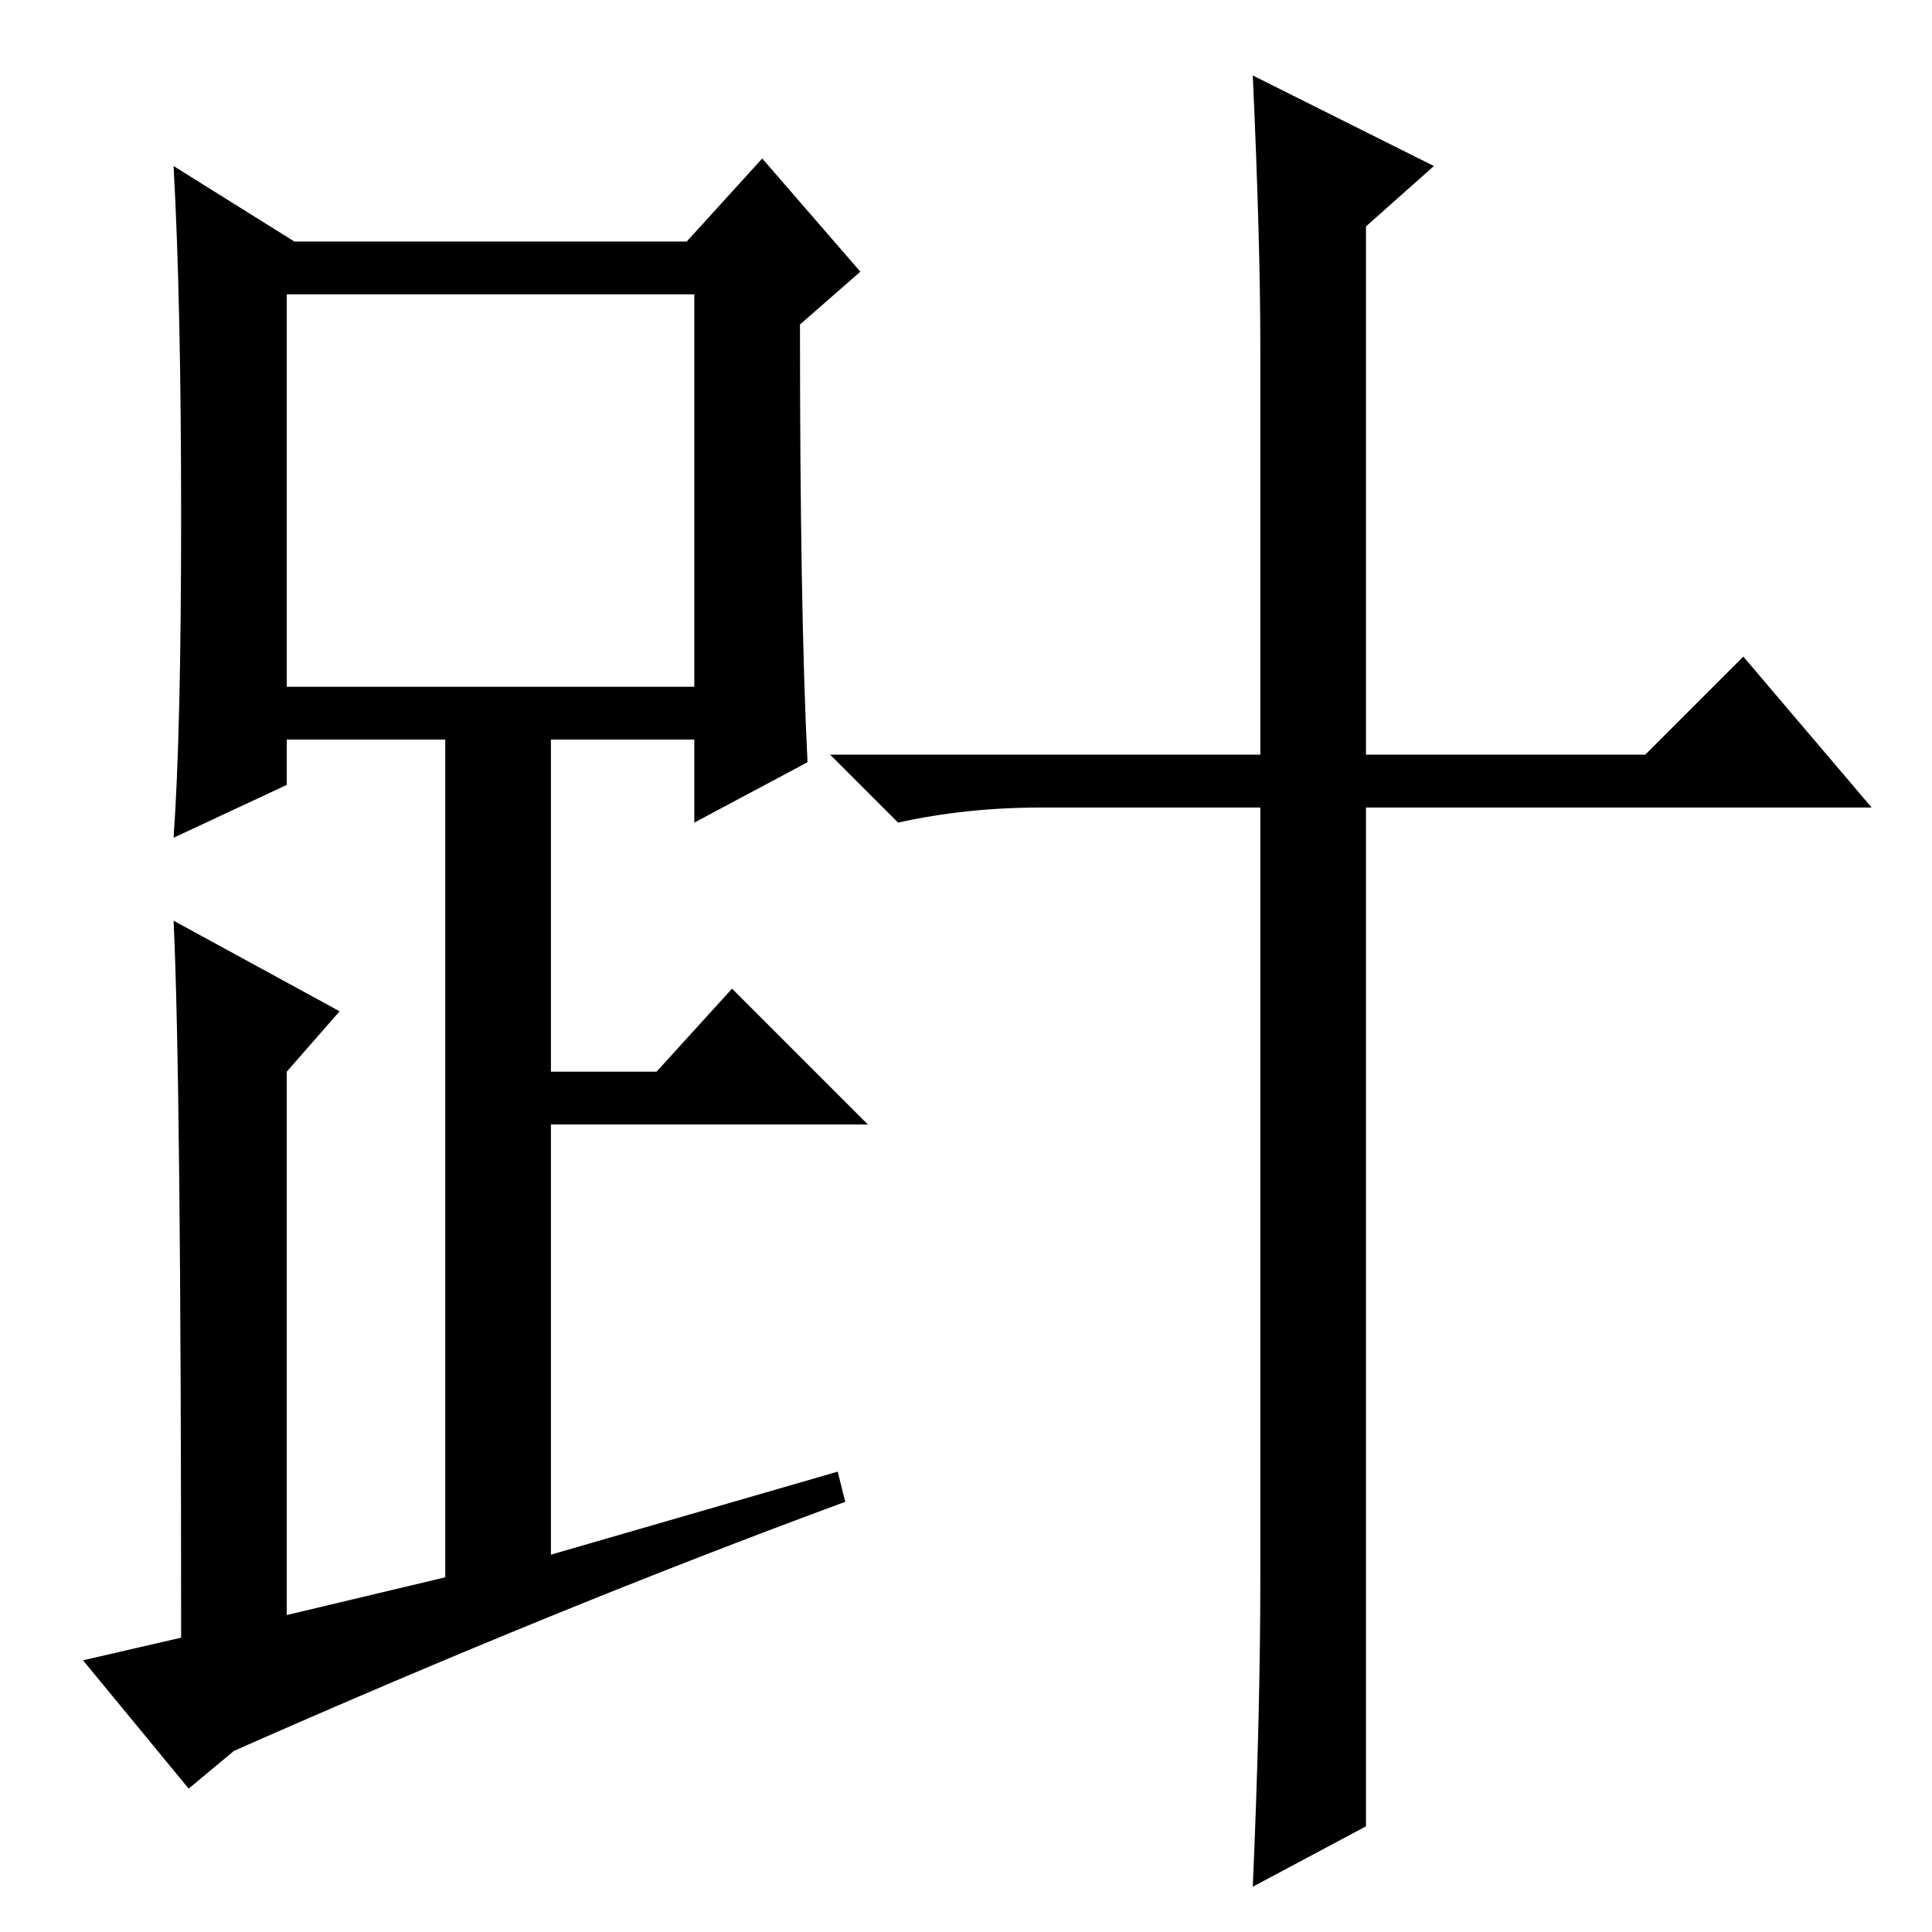 <?xml version="1.0" standalone="no"?>
<!DOCTYPE svg PUBLIC "-//W3C//DTD SVG 1.1//EN" "http://www.w3.org/Graphics/SVG/1.1/DTD/svg11.dtd" >
<svg xmlns="http://www.w3.org/2000/svg" xmlns:xlink="http://www.w3.org/1999/xlink" version="1.1" viewBox="0 -36 256 256">
  <g transform="matrix(1 0 0 -1 0 220)">
   <path fill="currentColor"
d="M107 155l-15 -8v11h-19v-44h14l10 11l18 -18h-42v-57l38 11l1 -4q-38 -14 -81 -33l-6 -5l-14 17l13 3q0 74 -1 95l22 -12l-7 -8v-72l21 5v111h-21v-6l-15 -7q1 14 1 42.5t-1 46.5l16 -10h52l10 11l13 -15l-8 -7q0 -38 1 -58zM38 165h54v52h-54v-52zM167 156v54
q0 14 -1 36l24 -12l-9 -8v-70h37l13 13l17 -20h-67v-135l-15 -8q1 23 1 41v102h-29q-10 0 -19 -2l-9 9h57z" />
  </g>

</svg>
